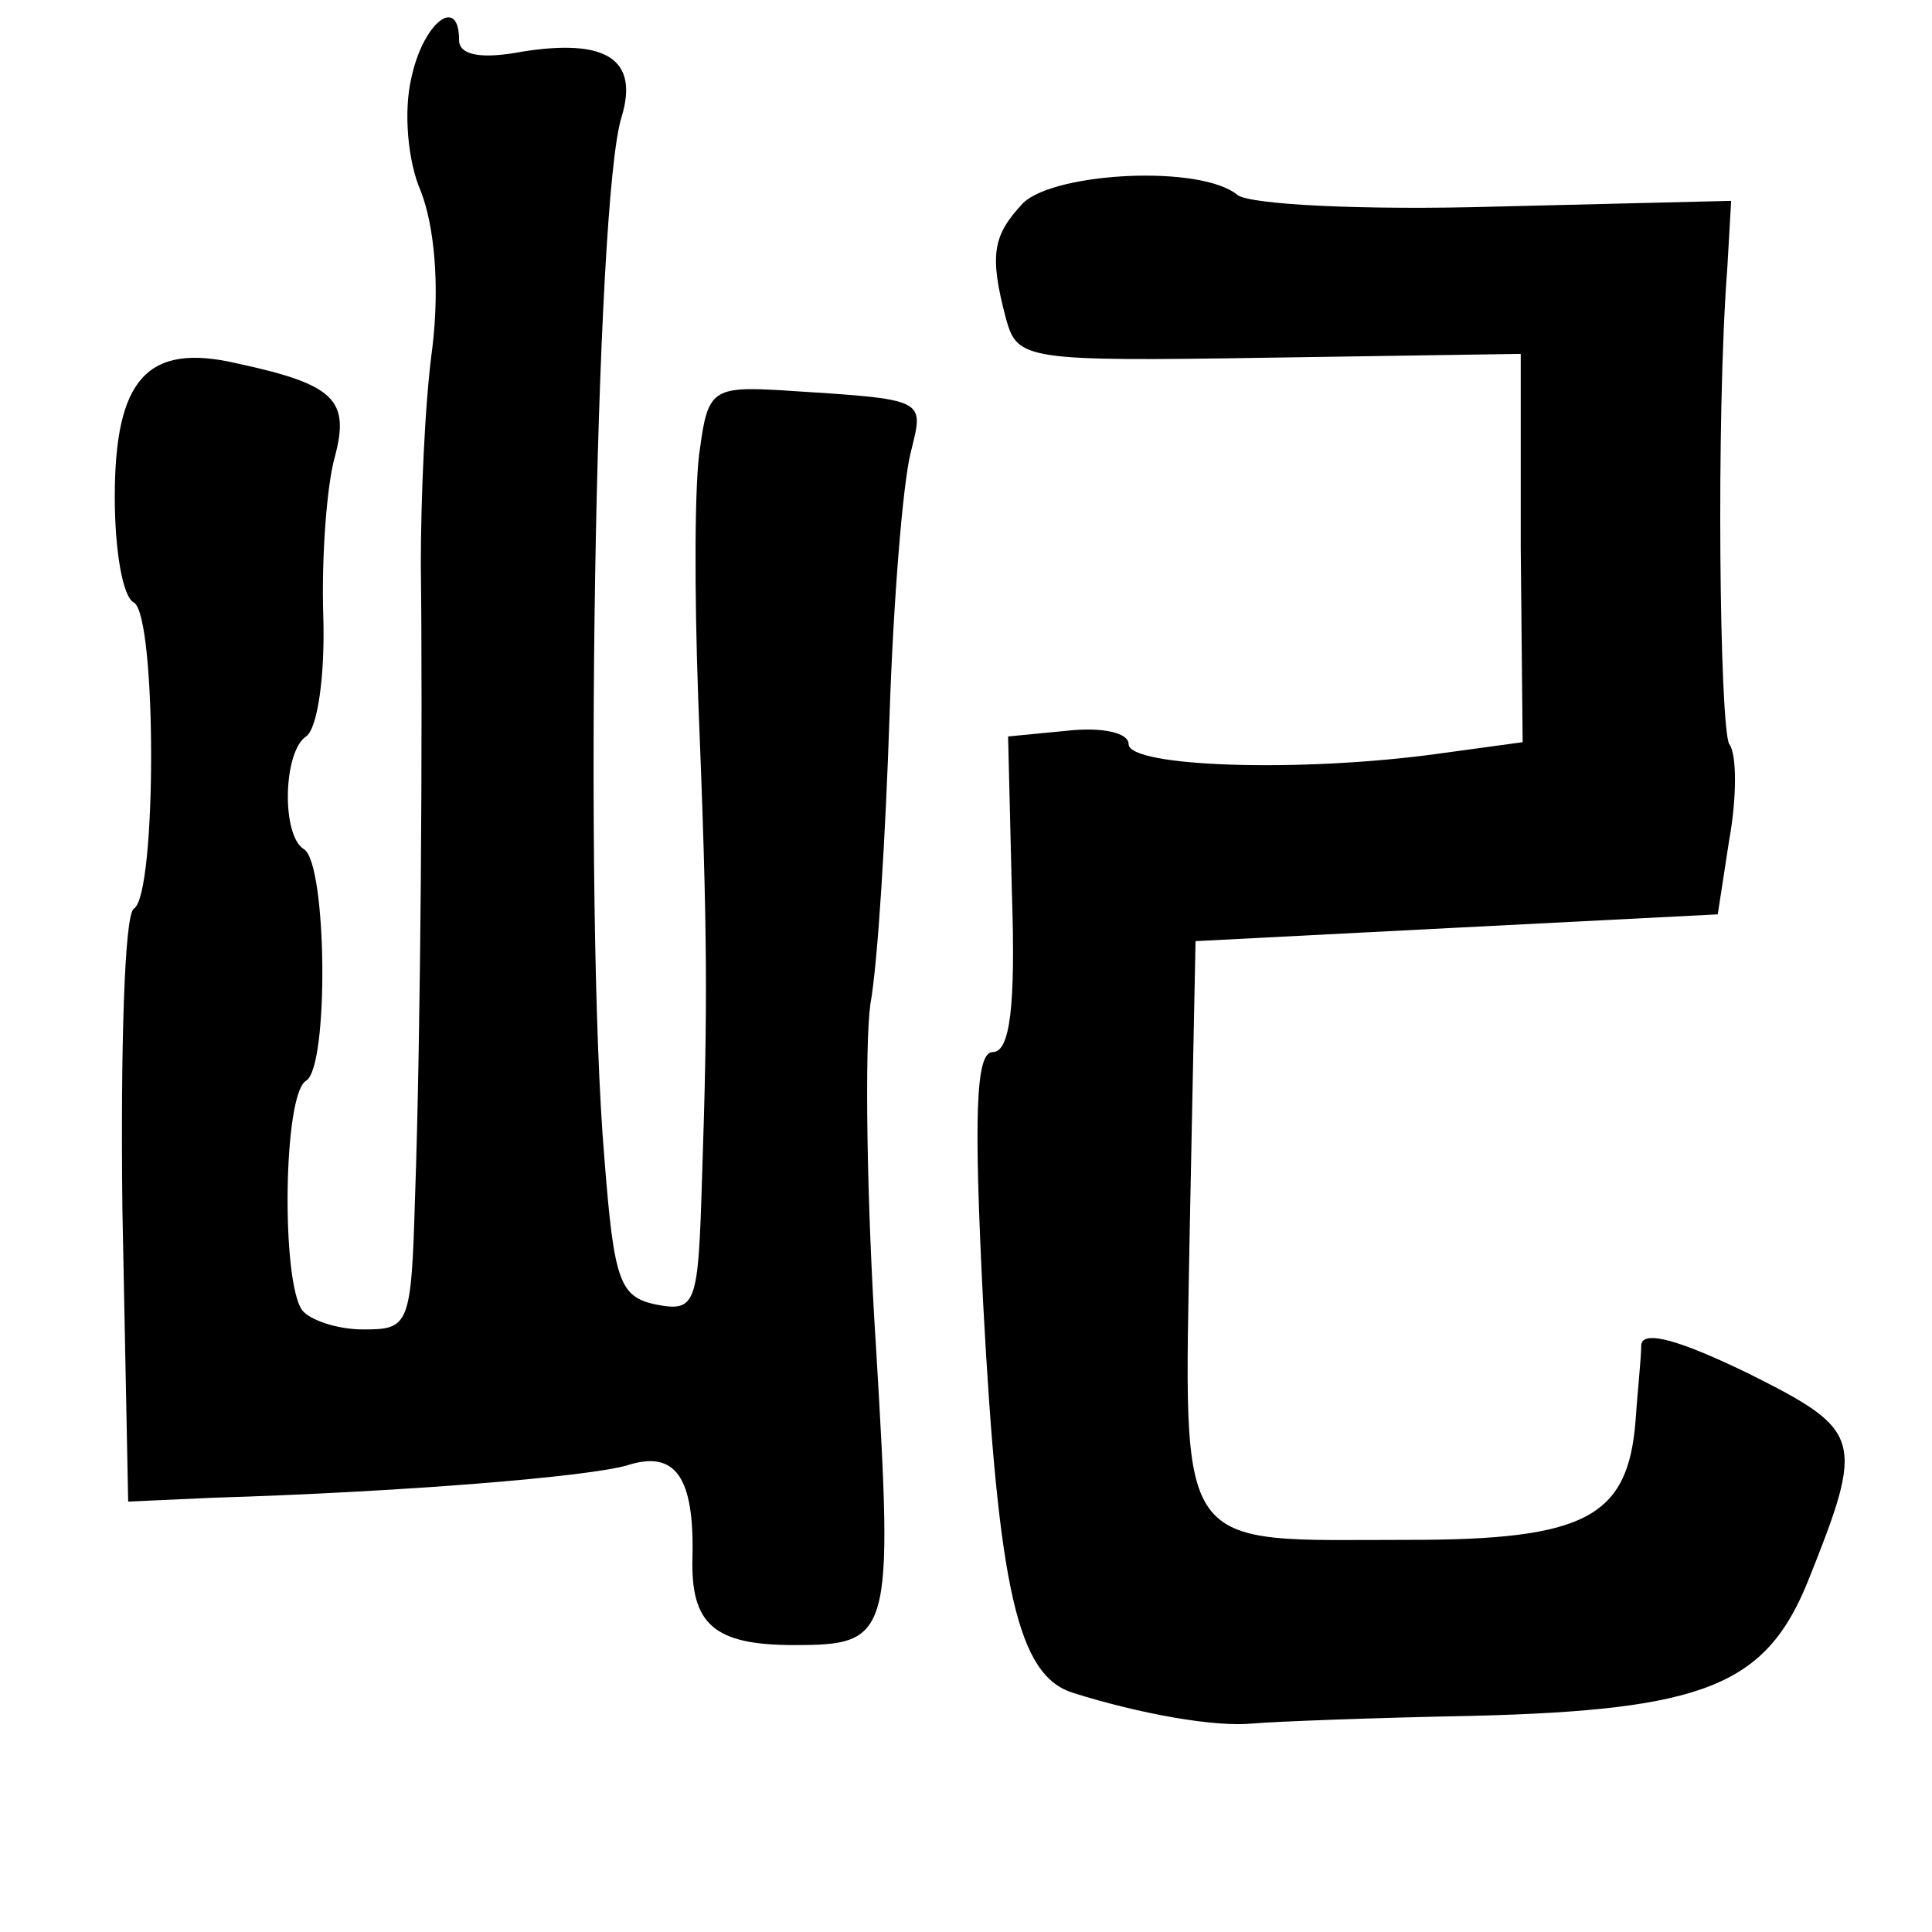 <?xml version="1.0" standalone="no"?>
<!DOCTYPE svg PUBLIC "-//W3C//DTD SVG 20010904//EN"
 "http://www.w3.org/TR/2001/REC-SVG-20010904/DTD/svg10.dtd">
<svg version="1.0" xmlns="http://www.w3.org/2000/svg"
 width="101pt" height="101pt" viewBox="0 0 101 101"
 preserveAspectRatio="xMidYMid meet">
<g transform="translate(0,101) scale(0.1,-0.1)"
fill="#000000" stroke="none">
<path d="M215 969 c-4 -17 -2 -43 5 -59 7 -18 10 -49 6 -82 -4 -29 -6 -80 -6
-113 1 -83 0 -246 -3 -330 -2 -68 -3 -70 -27 -70 -14 0 -28 5 -32 10 -11 15
-10 113 2 120 12 7 11 113 -1 121 -12 7 -11 51 1 59 6 4 10 32 9 63 -1 32 2
69 6 83 8 30 0 38 -51 49 -47 11 -64 -8 -64 -70 0 -27 4 -52 10 -55 12 -7 12
-153 0 -160 -5 -3 -7 -74 -6 -158 l3 -152 44 2 c99 3 197 11 217 17 25 8 35
-6 34 -48 -1 -35 11 -46 53 -46 51 0 52 4 43 155 -5 77 -6 158 -3 180 4 22 8
90 10 150 2 61 7 122 11 138 7 29 10 28 -68 33 -35 2 -38 0 -42 -30 -3 -17 -3
-76 -1 -131 5 -124 5 -161 2 -251 -2 -66 -3 -70 -24 -66 -19 4 -22 12 -27 76
-11 129 -5 502 9 545 9 30 -8 41 -52 34 -21 -4 -33 -2 -33 6 0 24 -19 9 -25
-20z"/>
<path d="M535 904 c-16 -17 -18 -27 -9 -61 6 -21 10 -22 137 -20 l132 2 0
-101 1 -102 -44 -6 c-72 -10 -162 -7 -162 5 0 6 -14 9 -32 7 l-31 -3 2 -82 c2
-59 -1 -83 -10 -83 -9 0 -10 -33 -5 -132 8 -149 18 -194 47 -203 35 -11 74
-18 94 -16 11 1 63 3 115 4 121 3 153 16 175 70 30 75 29 79 -31 109 -35 17
-55 23 -56 15 0 -7 -2 -25 -3 -40 -4 -50 -26 -62 -118 -62 -124 0 -118 -10
-115 164 l3 149 136 7 137 7 6 39 c4 22 4 45 0 50 -5 9 -7 171 -1 249 l2 35
-123 -3 c-69 -2 -128 1 -135 6 -19 16 -95 12 -112 -4z"/>
</g>
</svg>
